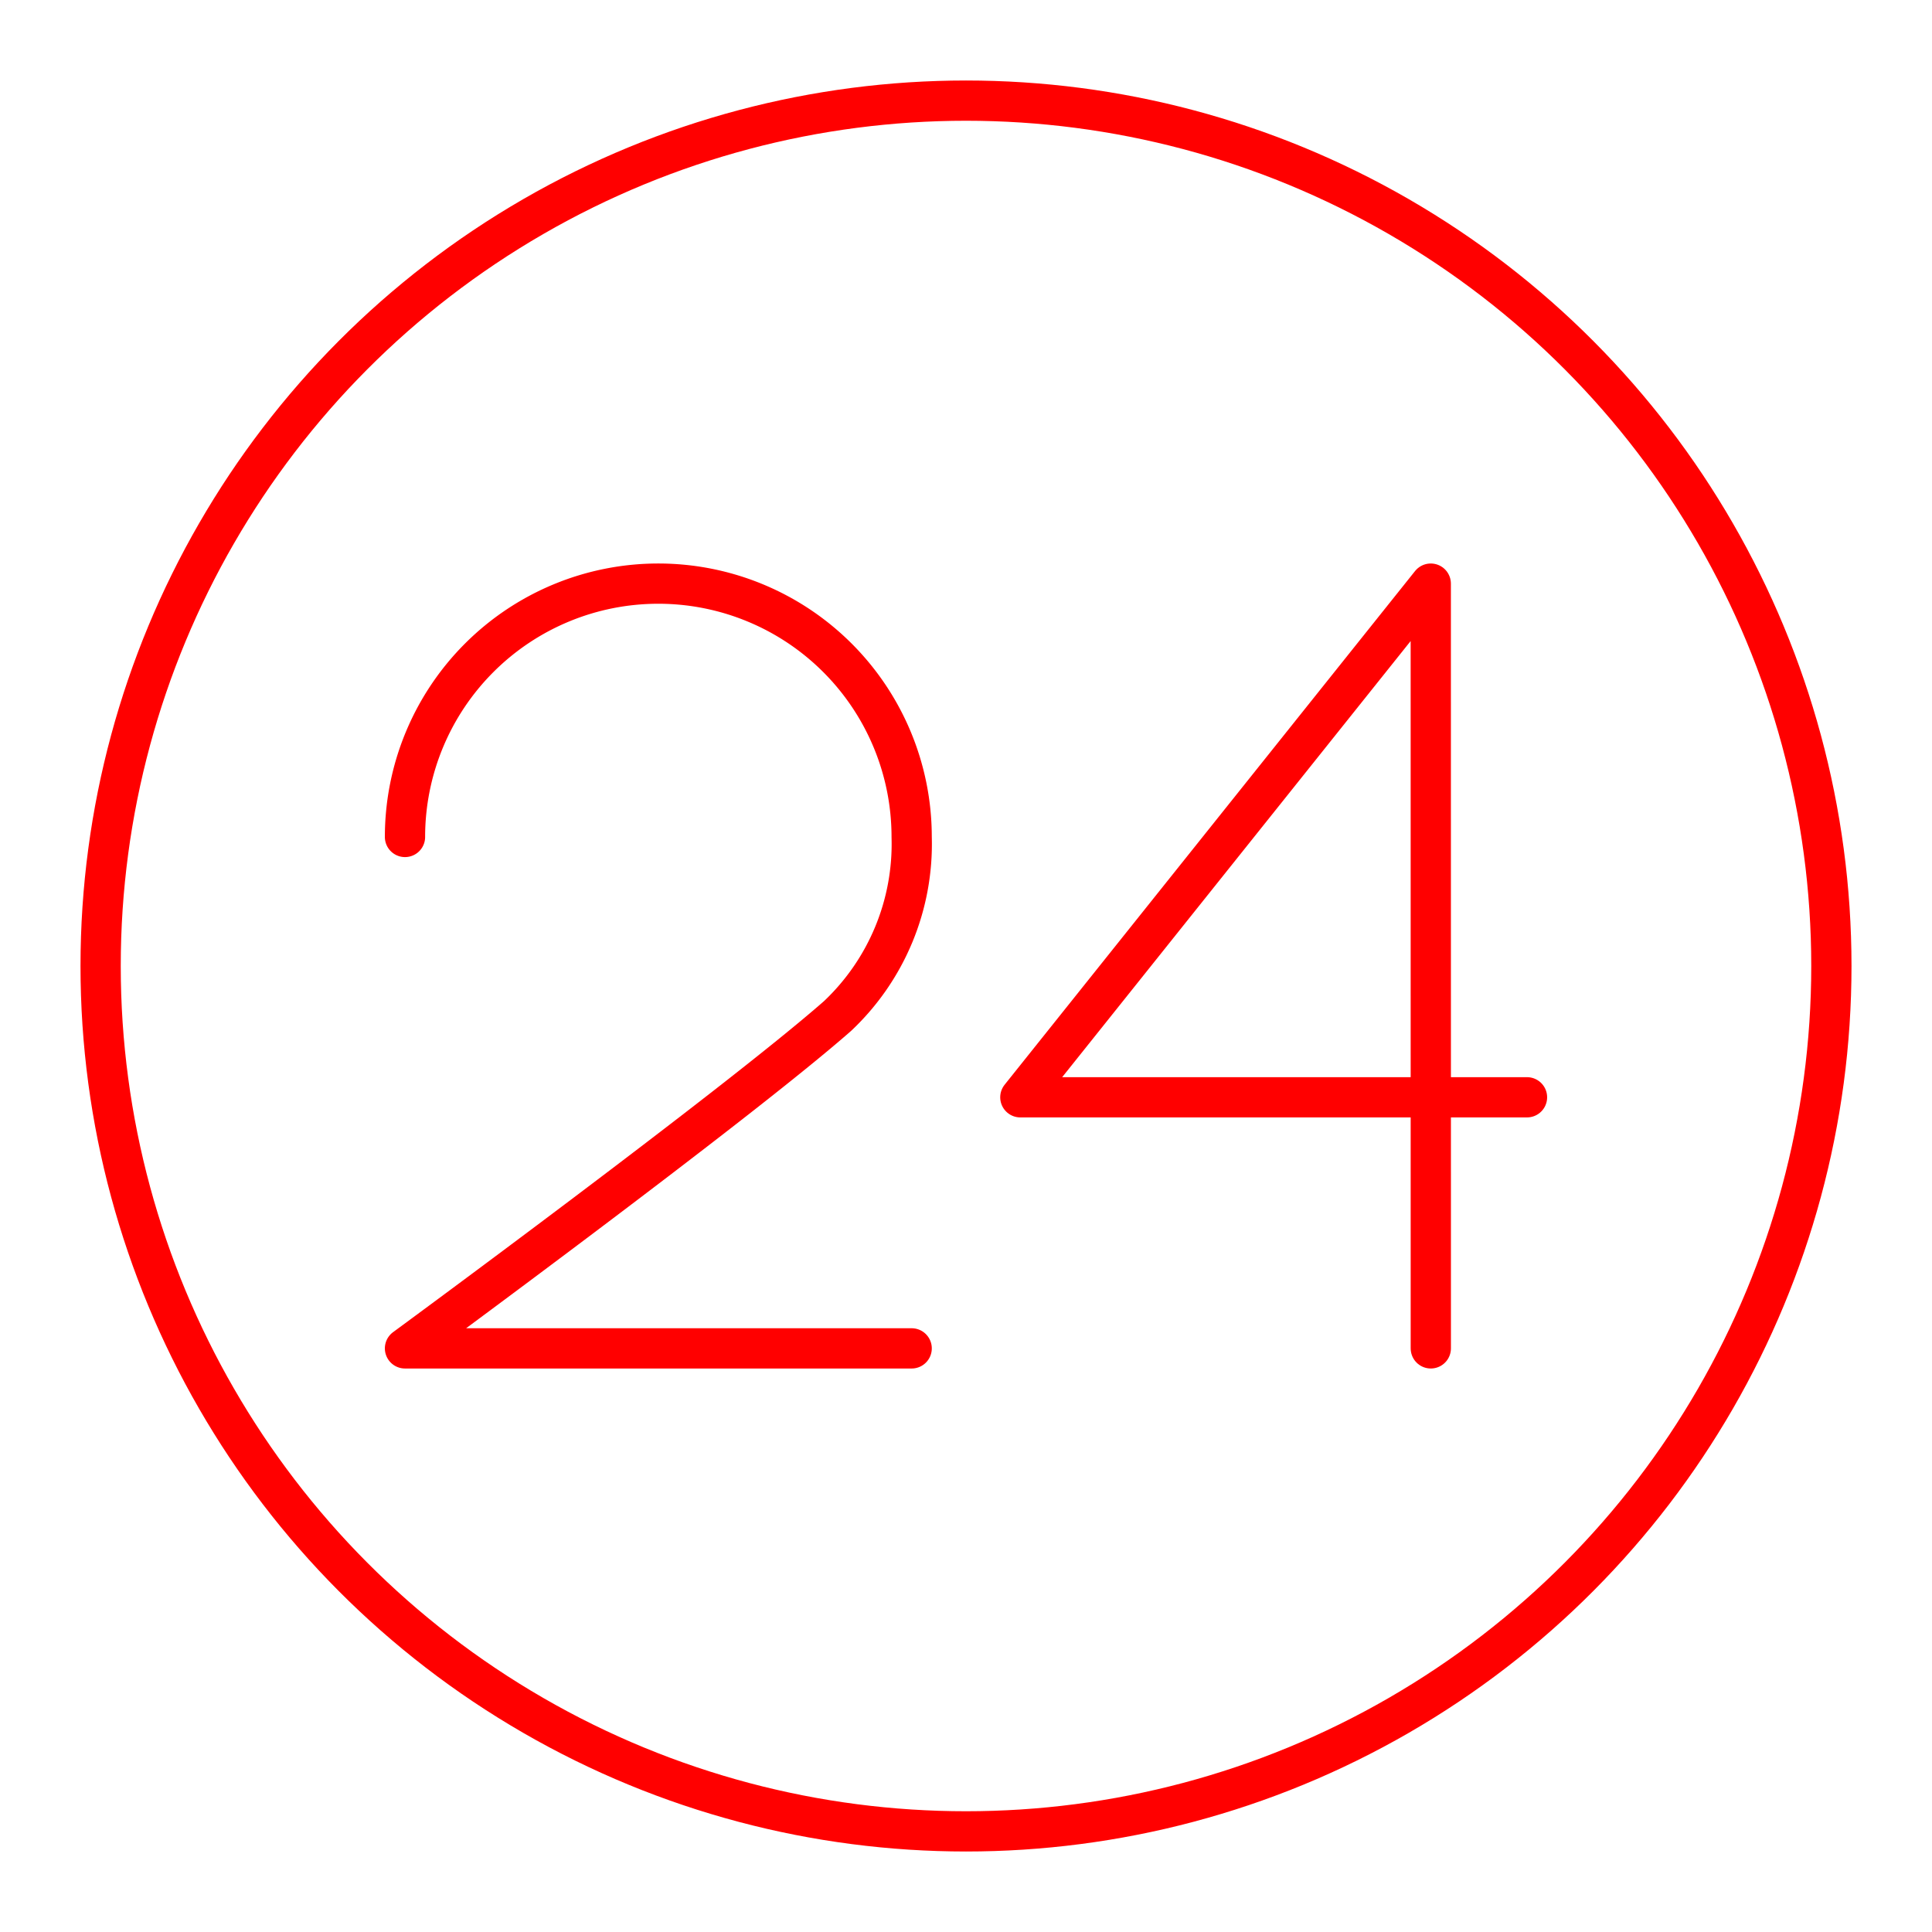 <svg xmlns="http://www.w3.org/2000/svg" viewBox="0 0 48 48"><defs><style>.a{fill:none;stroke:#ff0000;stroke-linecap:round;stroke-linejoin:round;}</style></defs><circle class="a" cx="24" cy="24" r="21.5"/><polyline class="a" points="35.548 33.5 35.547 14.5 25.35 27.262 37.938 27.262"/><path class="a" d="M10.062,20.794a6.294,6.294,0,1,1,12.588,0,5.872,5.872,0,0,1-1.843,4.45C18.261,27.479,10.062,33.5,10.062,33.5H22.65"/></svg>